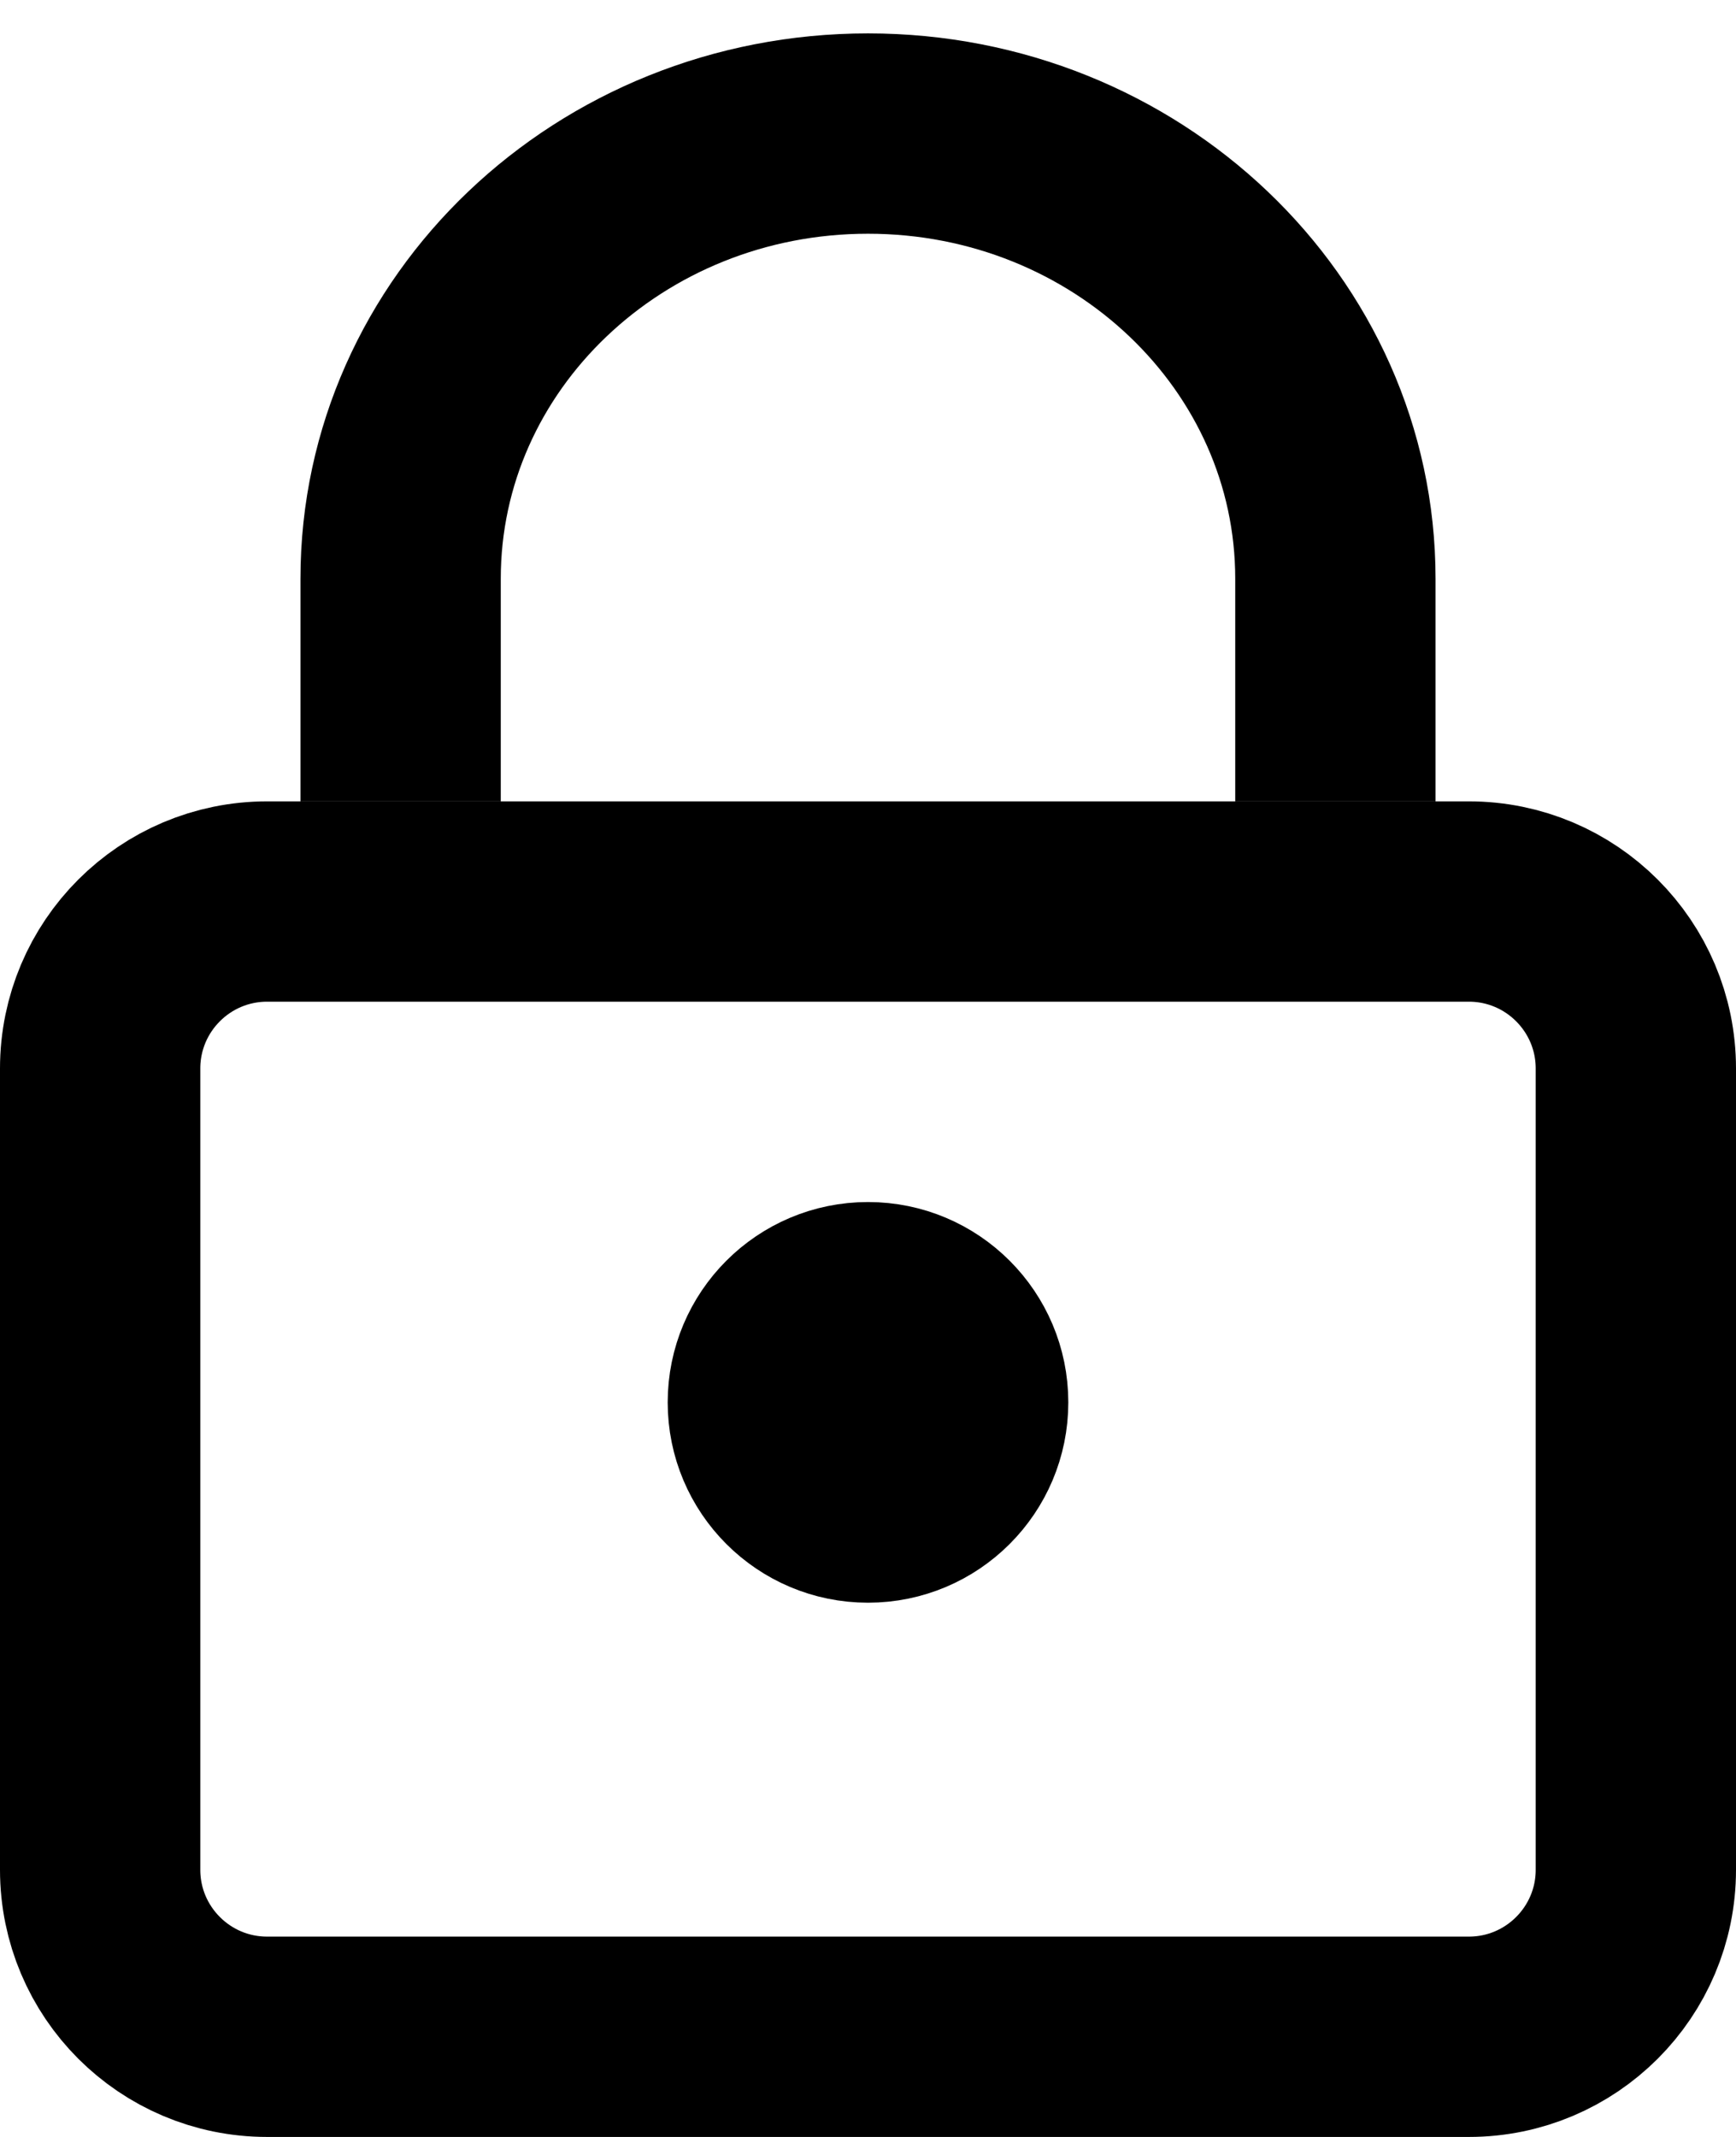 <svg width="13" height="16" viewBox="0 0 13 16" fill="none" xmlns="http://www.w3.org/2000/svg">
<circle cx="6.5" cy="10.5" r="1" fill="black" stroke="black"/>
<path fill="none" fill-rule="evenodd" d="M0.75 8C0.75 7.31 1.31 6.75 2 6.75H11C11.69 6.75 12.25 7.31 12.25 8V14C12.25 14.69 11.69 15.25 11 15.25H2C1.31 15.25 0.75 14.69 0.75 14V8Z" stroke="black" stroke-width="1.5"/>
<path fill="none" fill-rule="evenodd" d="M3 6V5.99V4.333C3 2.492 4.567 1 6.5 1C8.433 1 10 2.492 10 4.333V5.987V6" stroke="black" stroke-width="1.5"/>
</svg>
